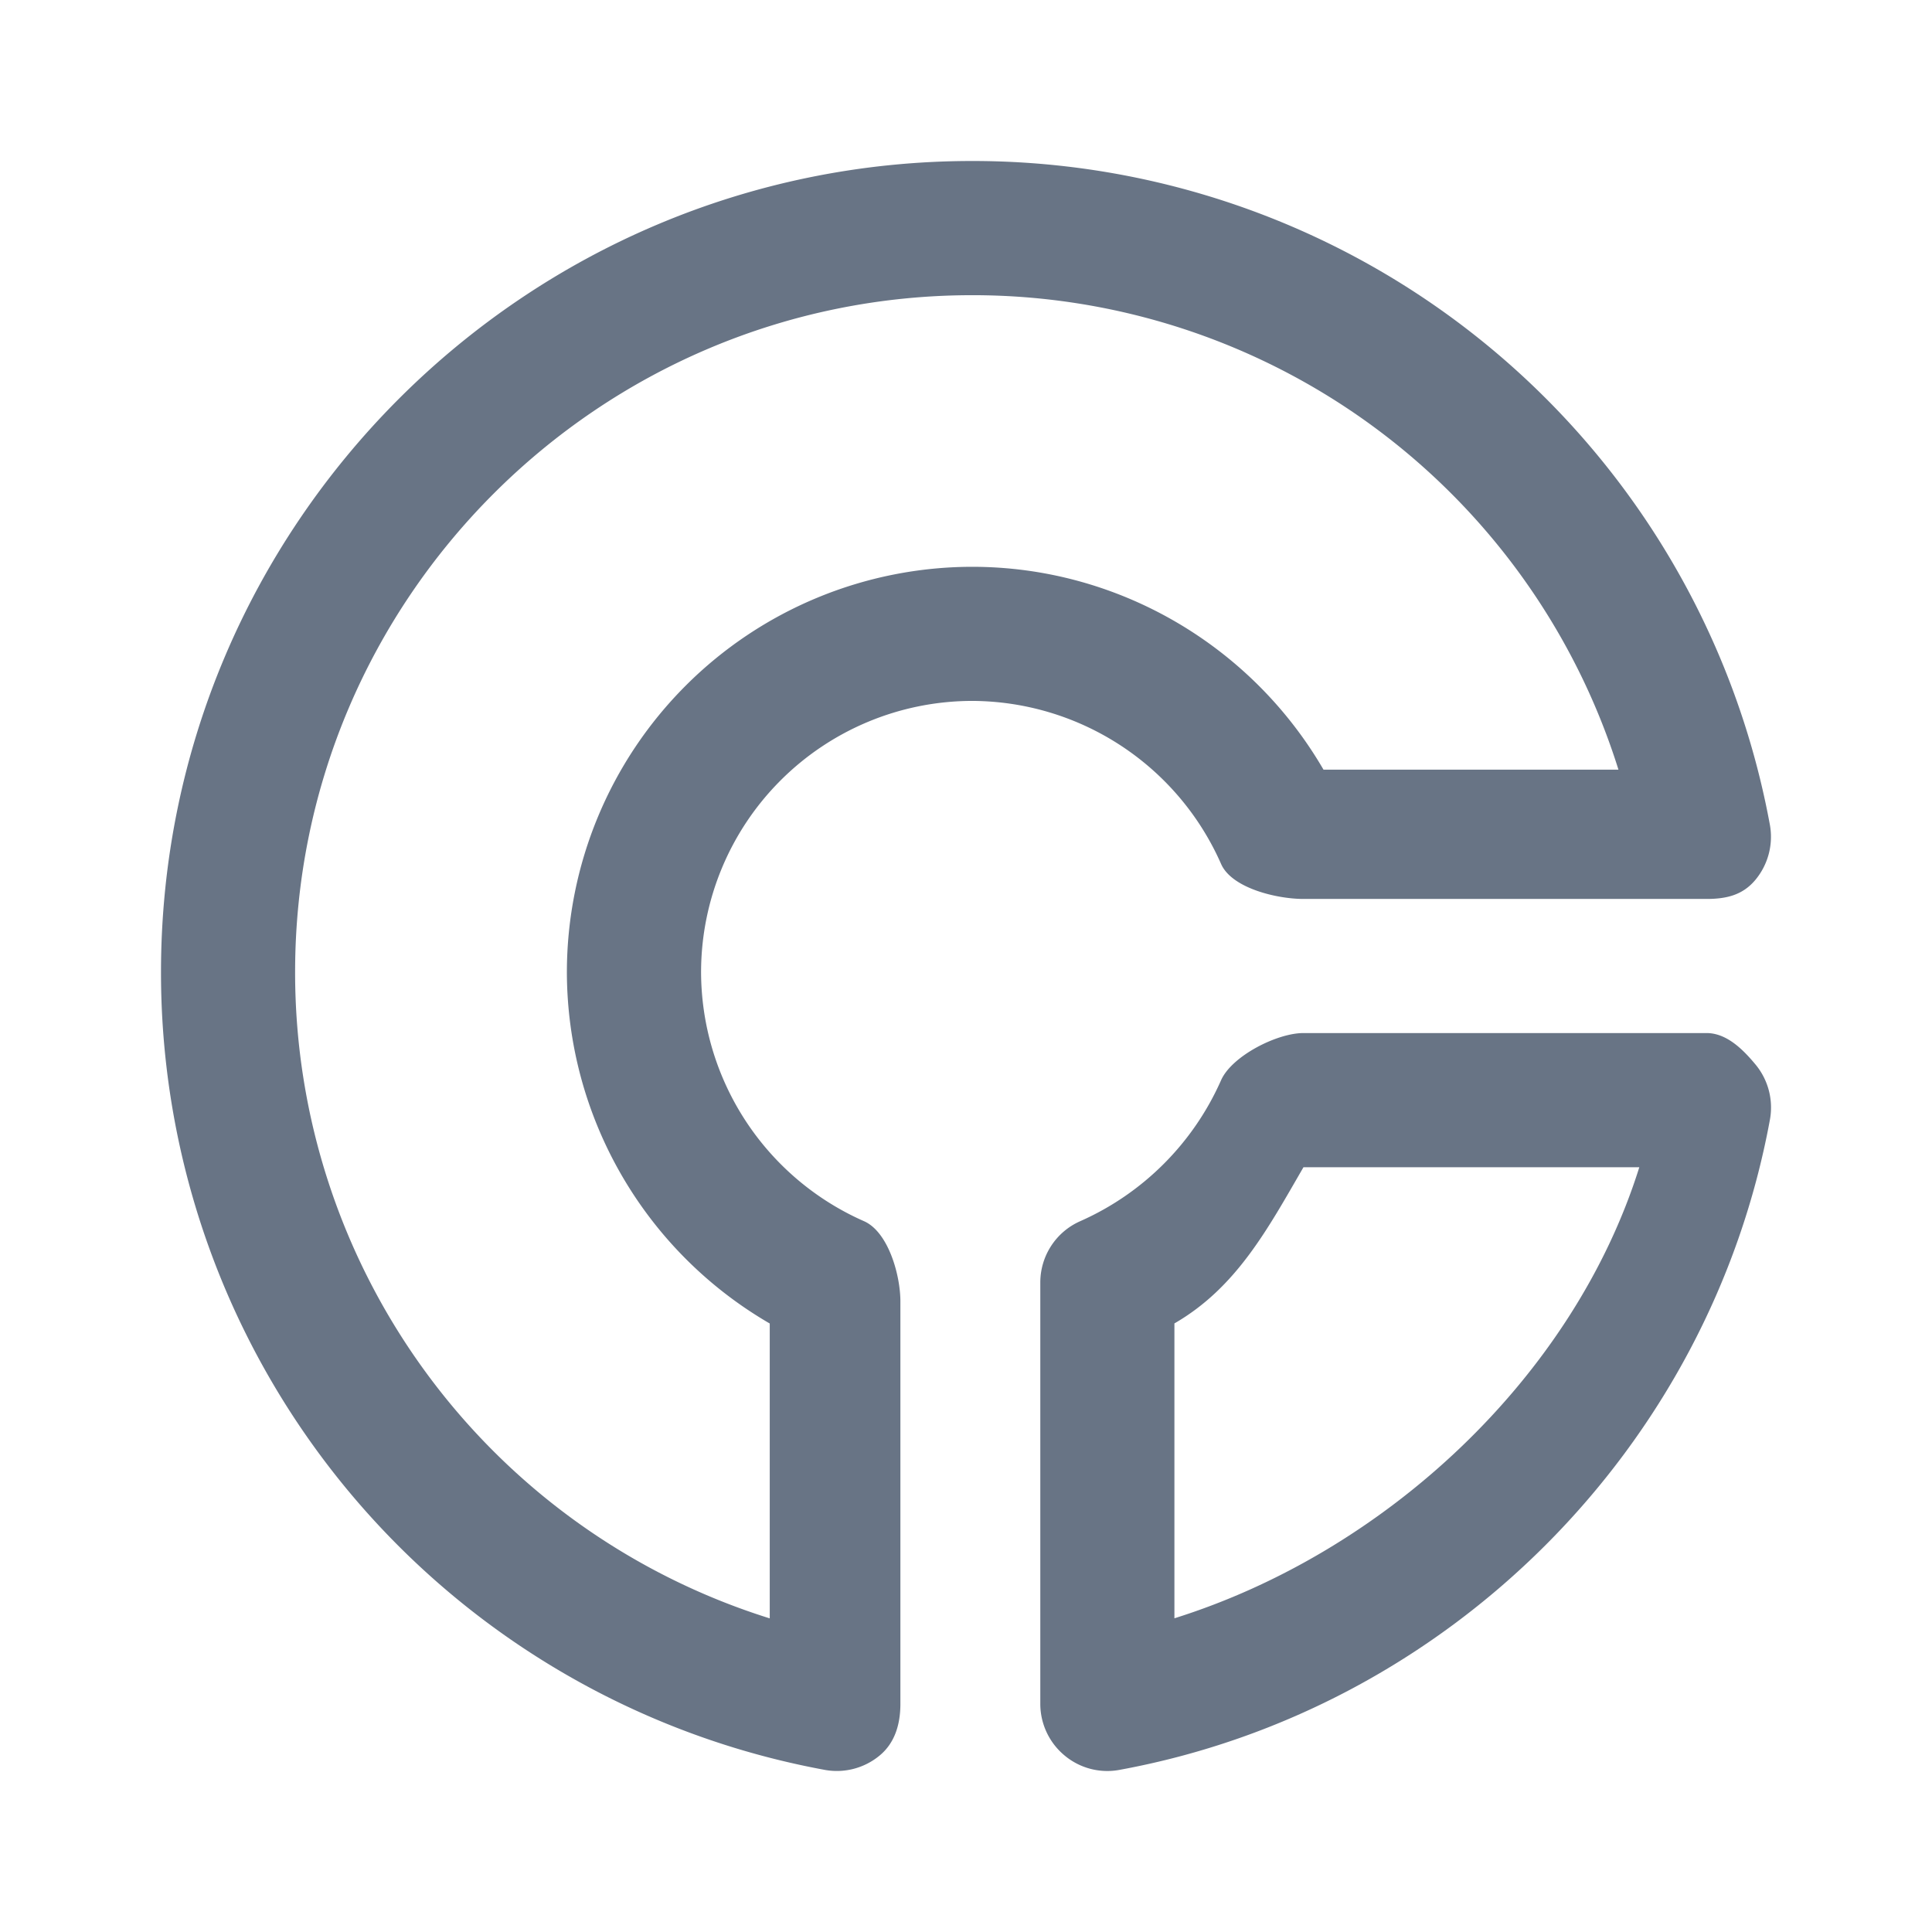 <svg xmlns="http://www.w3.org/2000/svg" fill="none" viewBox="0 0 24 24"><path fill="#687485" fill-rule="evenodd" d="M21.199 11.167h-5.007c-.33 0-.89-.133-1.023-.434a3.392 3.392 0 0 0-3.093-2.026 3.372 3.372 0 0 0-3.367 3.369 3.39 3.39 0 0 0 2.024 3.094c.301.133.452.667.452.997v5c0 .247-.066.482-.257.64a.832.832 0 0 1-.683.179A10.07 10.07 0 0 1 2 12.076C2 6.52 6.52 2 12.076 2a10.07 10.07 0 0 1 9.91 8.245.837.837 0 0 1-.179.684c-.158.19-.36.238-.608.238Zm-9.123-7.5c-4.638 0-8.41 3.772-8.41 8.409a8.407 8.407 0 0 0 5.896 8.028v-3.663a5.057 5.057 0 0 1-2.52-4.365 5.04 5.04 0 0 1 5.034-5.035c1.807 0 3.466.973 4.365 2.52h3.664a8.407 8.407 0 0 0-8.03-5.894Zm1.343 11.503a3.433 3.433 0 0 0 1.75-1.752c.134-.3.693-.585 1.023-.585h5.007c.248 0 .45.2.608.39.158.19.224.44.18.684-.75 4.082-3.997 7.33-8.08 8.079a.827.827 0 0 1-.684-.18.833.833 0 0 1-.3-.64v-5.234c0-.33.194-.629.496-.762Zm1.17 4.933c2.616-.82 4.955-2.987 5.775-5.603h-4.172c-.446.77-.833 1.495-1.603 1.94v3.663Z" clip-rule="evenodd"/></svg>